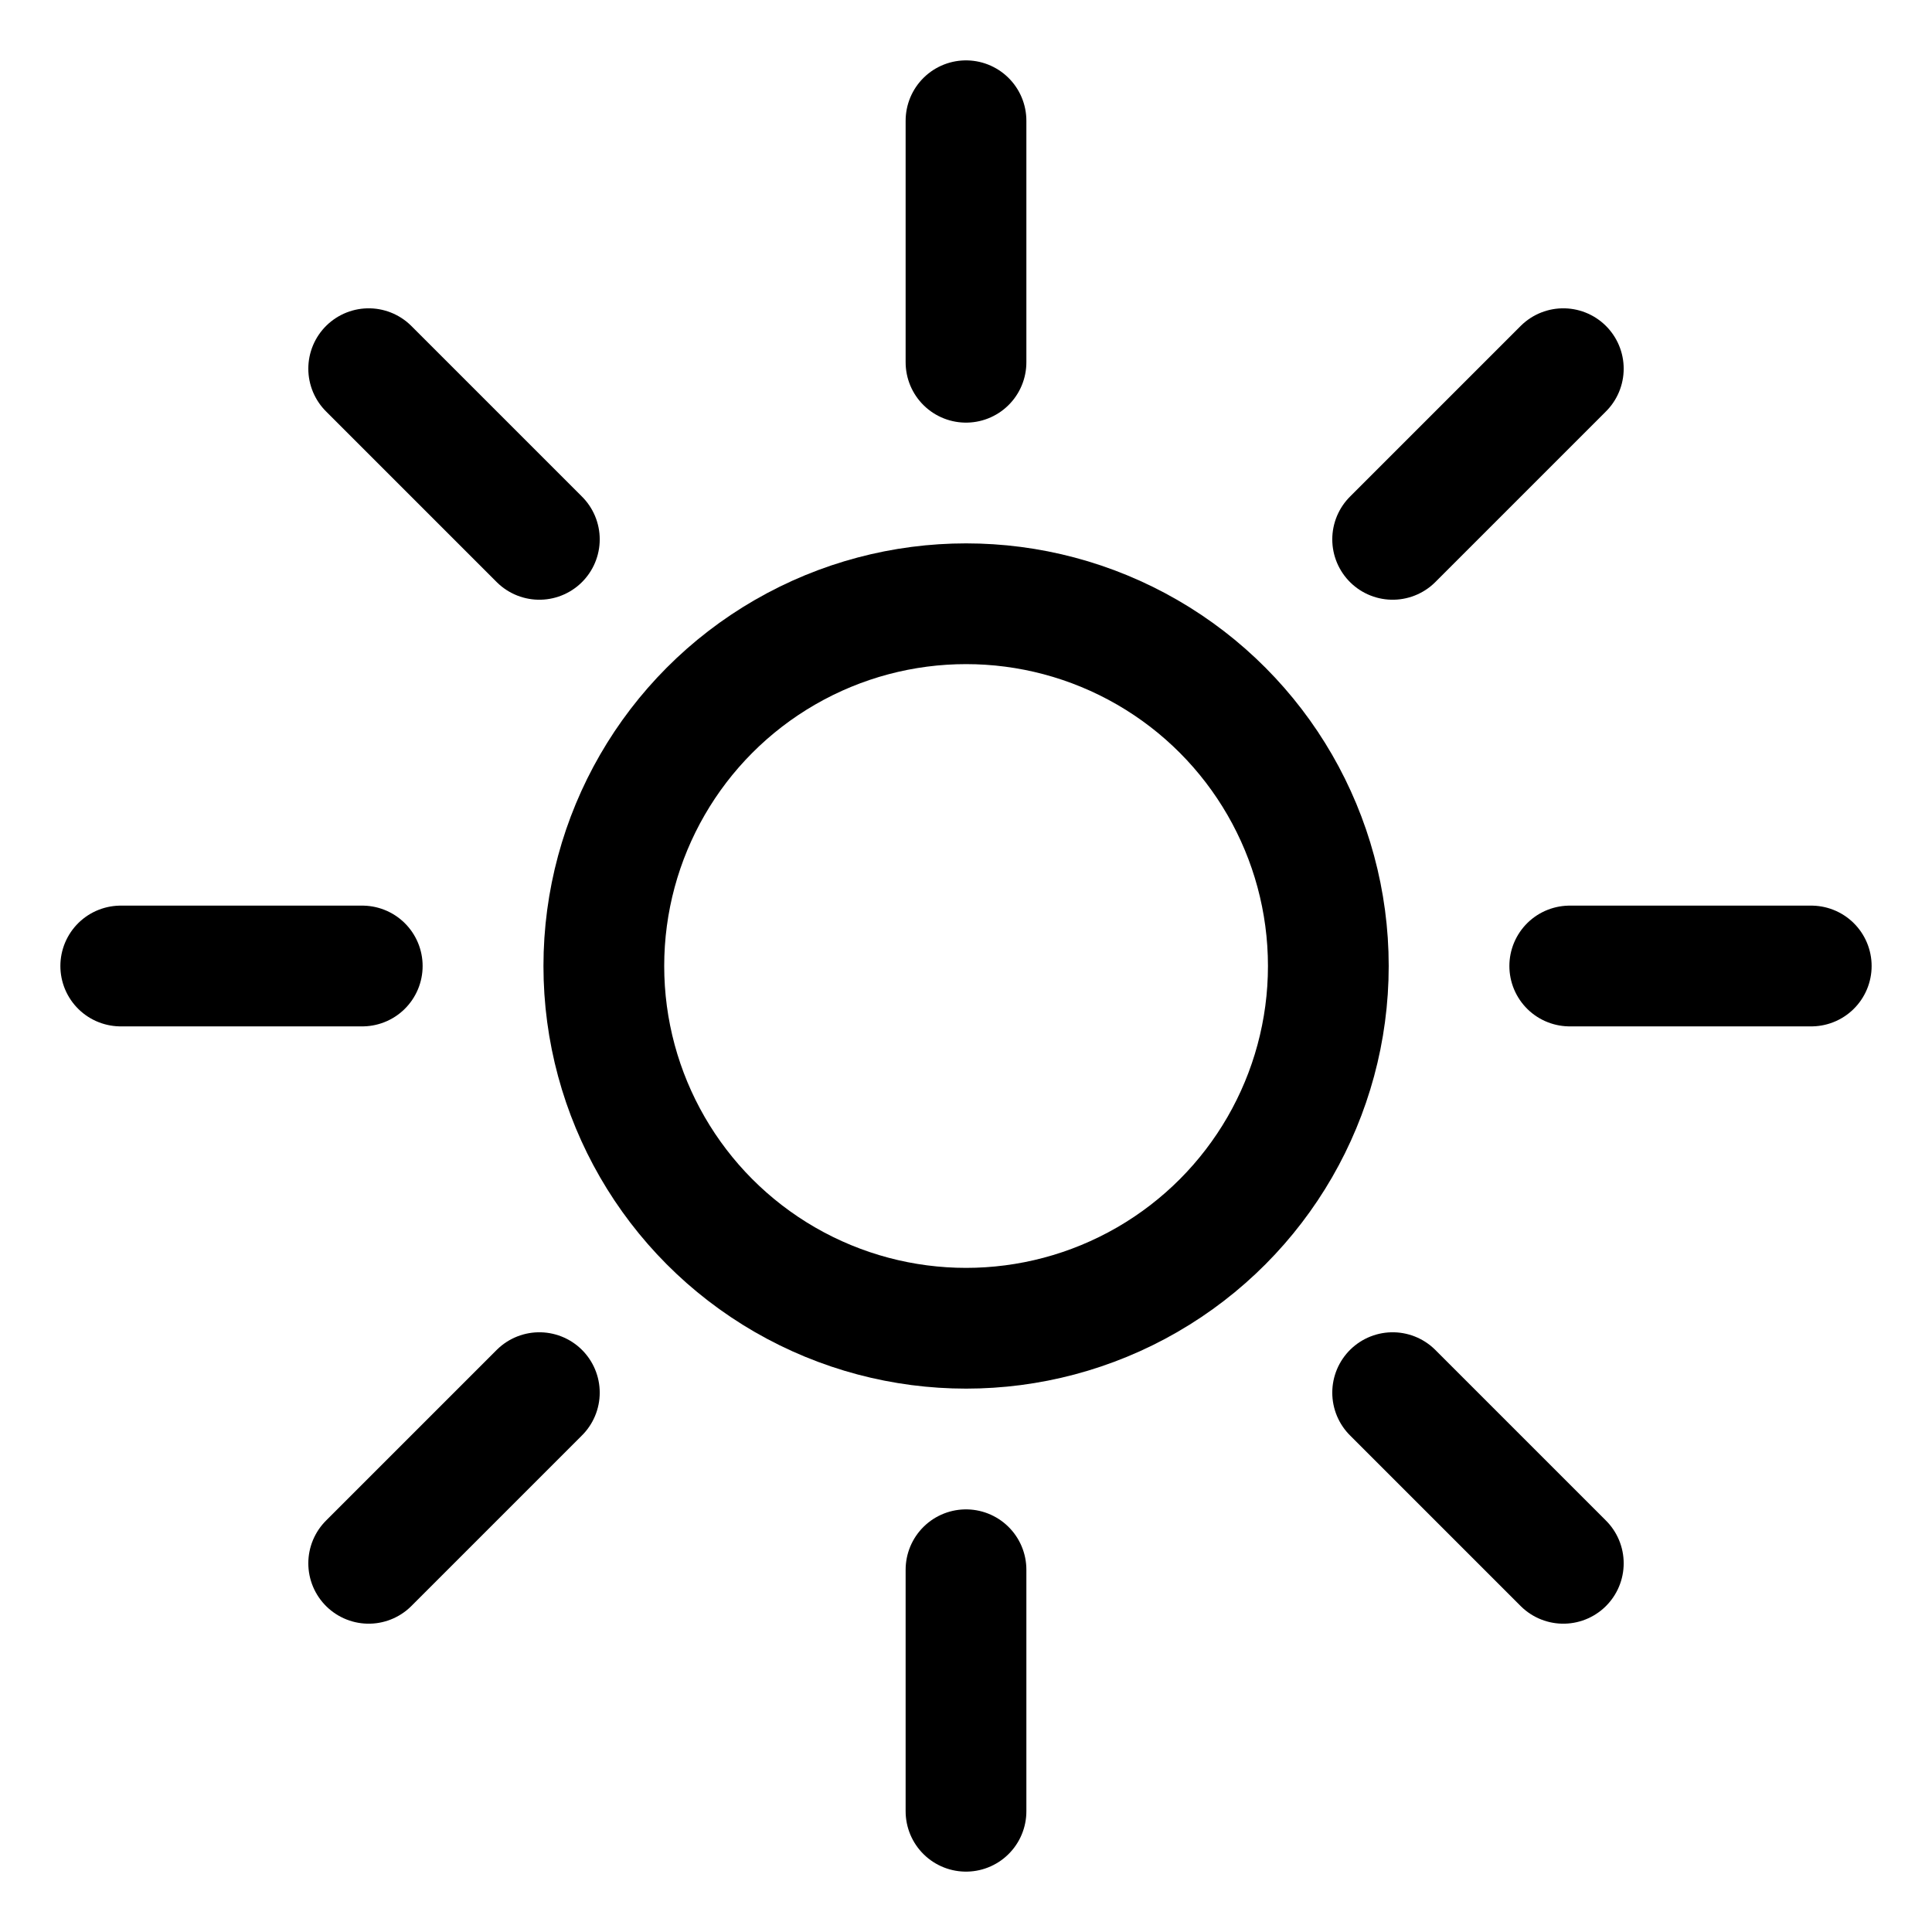 <?xml version="1.0" encoding="UTF-8"?><svg version="1.1" viewBox="0 0 24 24" xmlns="http://www.w3.org/2000/svg" class="a"><style>.b{stroke-linecap: round; stroke-width: 1.5; stroke: #000; fill: none; stroke-linejoin: round;}.a{}</style><circle cx="12.001" cy="12" r="4.5" class="b"/><line x1="12" x2="12" y1="1.5" y2="4.5" class="b"/><line x1="12" x2="12" y1="19.5" y2="22.5" class="b"/><line x1="22.5" x2="19.5" y1="12" y2="12" class="b"/><line x1="4.5" x2="1.5" y1="12" y2="12" class="b"/><line x1="19.42" x2="17.3" y1="4.58" y2="6.7" class="b"/><line x1="6.7" x2="4.58" y1="17.3" y2="19.42" class="b"/><line x1="19.42" x2="17.3" y1="19.42" y2="17.3" class="b"/><line x1="6.7" x2="4.58" y1="6.7" y2="4.58" class="b"/></svg>